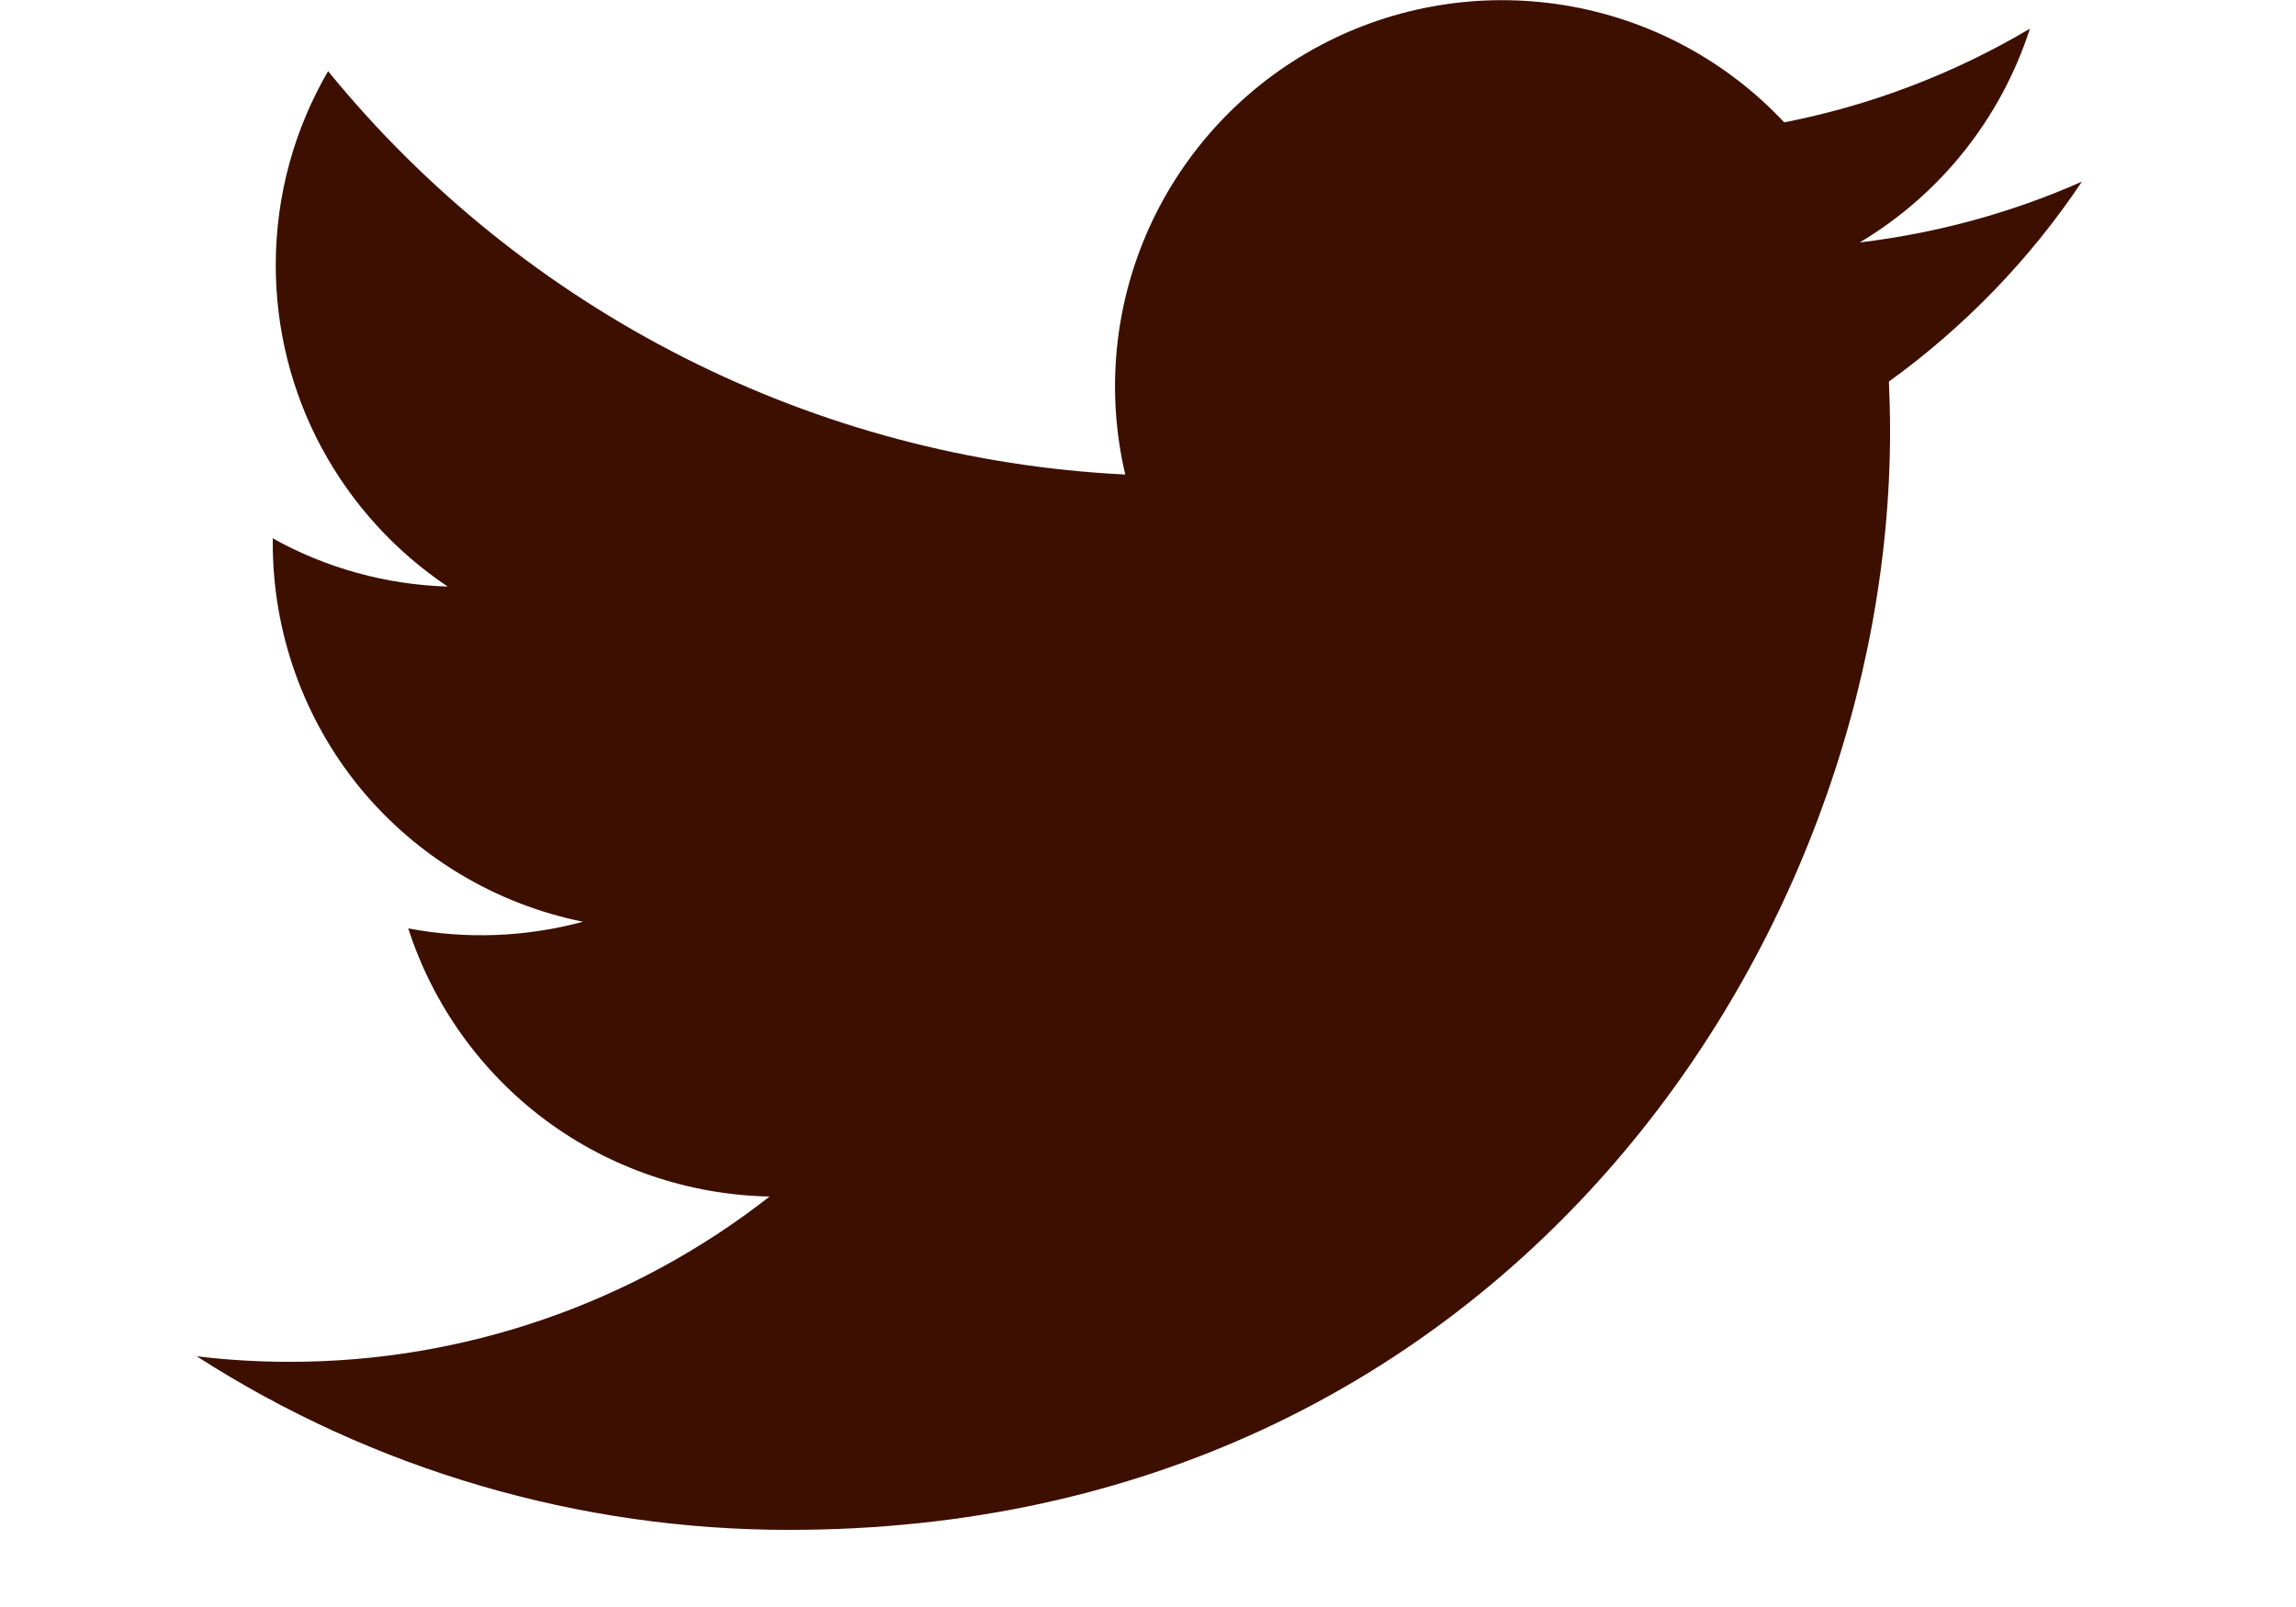 <svg width="10" height="7" viewBox="0 0 10 7" fill="none" xmlns="http://www.w3.org/2000/svg">
<path d="M9.068 0.791C8.766 0.925 8.441 1.015 8.1 1.056C8.452 0.846 8.715 0.515 8.841 0.125C8.51 0.321 8.149 0.459 7.771 0.533C7.518 0.263 7.182 0.083 6.815 0.023C6.449 -0.037 6.073 0.025 5.746 0.2C5.419 0.375 5.159 0.653 5.006 0.99C4.853 1.328 4.816 1.706 4.901 2.067C4.231 2.034 3.576 1.86 2.978 1.557C2.38 1.254 1.852 0.829 1.429 0.31C1.284 0.559 1.201 0.848 1.201 1.155C1.201 1.432 1.269 1.705 1.4 1.949C1.531 2.193 1.72 2.401 1.95 2.555C1.683 2.547 1.421 2.475 1.188 2.345V2.366C1.188 2.755 1.322 3.131 1.568 3.432C1.815 3.732 2.158 3.938 2.539 4.015C2.291 4.082 2.031 4.092 1.778 4.044C1.886 4.378 2.095 4.67 2.377 4.88C2.659 5.089 3 5.205 3.352 5.212C2.755 5.679 2.018 5.933 1.26 5.932C1.125 5.932 0.991 5.924 0.857 5.908C1.627 6.403 2.524 6.665 3.439 6.664C6.538 6.664 8.232 4.102 8.232 1.879C8.232 1.807 8.23 1.734 8.227 1.662C8.556 1.424 8.841 1.13 9.067 0.792L9.068 0.791Z" fill="#3D0F00"/>
</svg>
